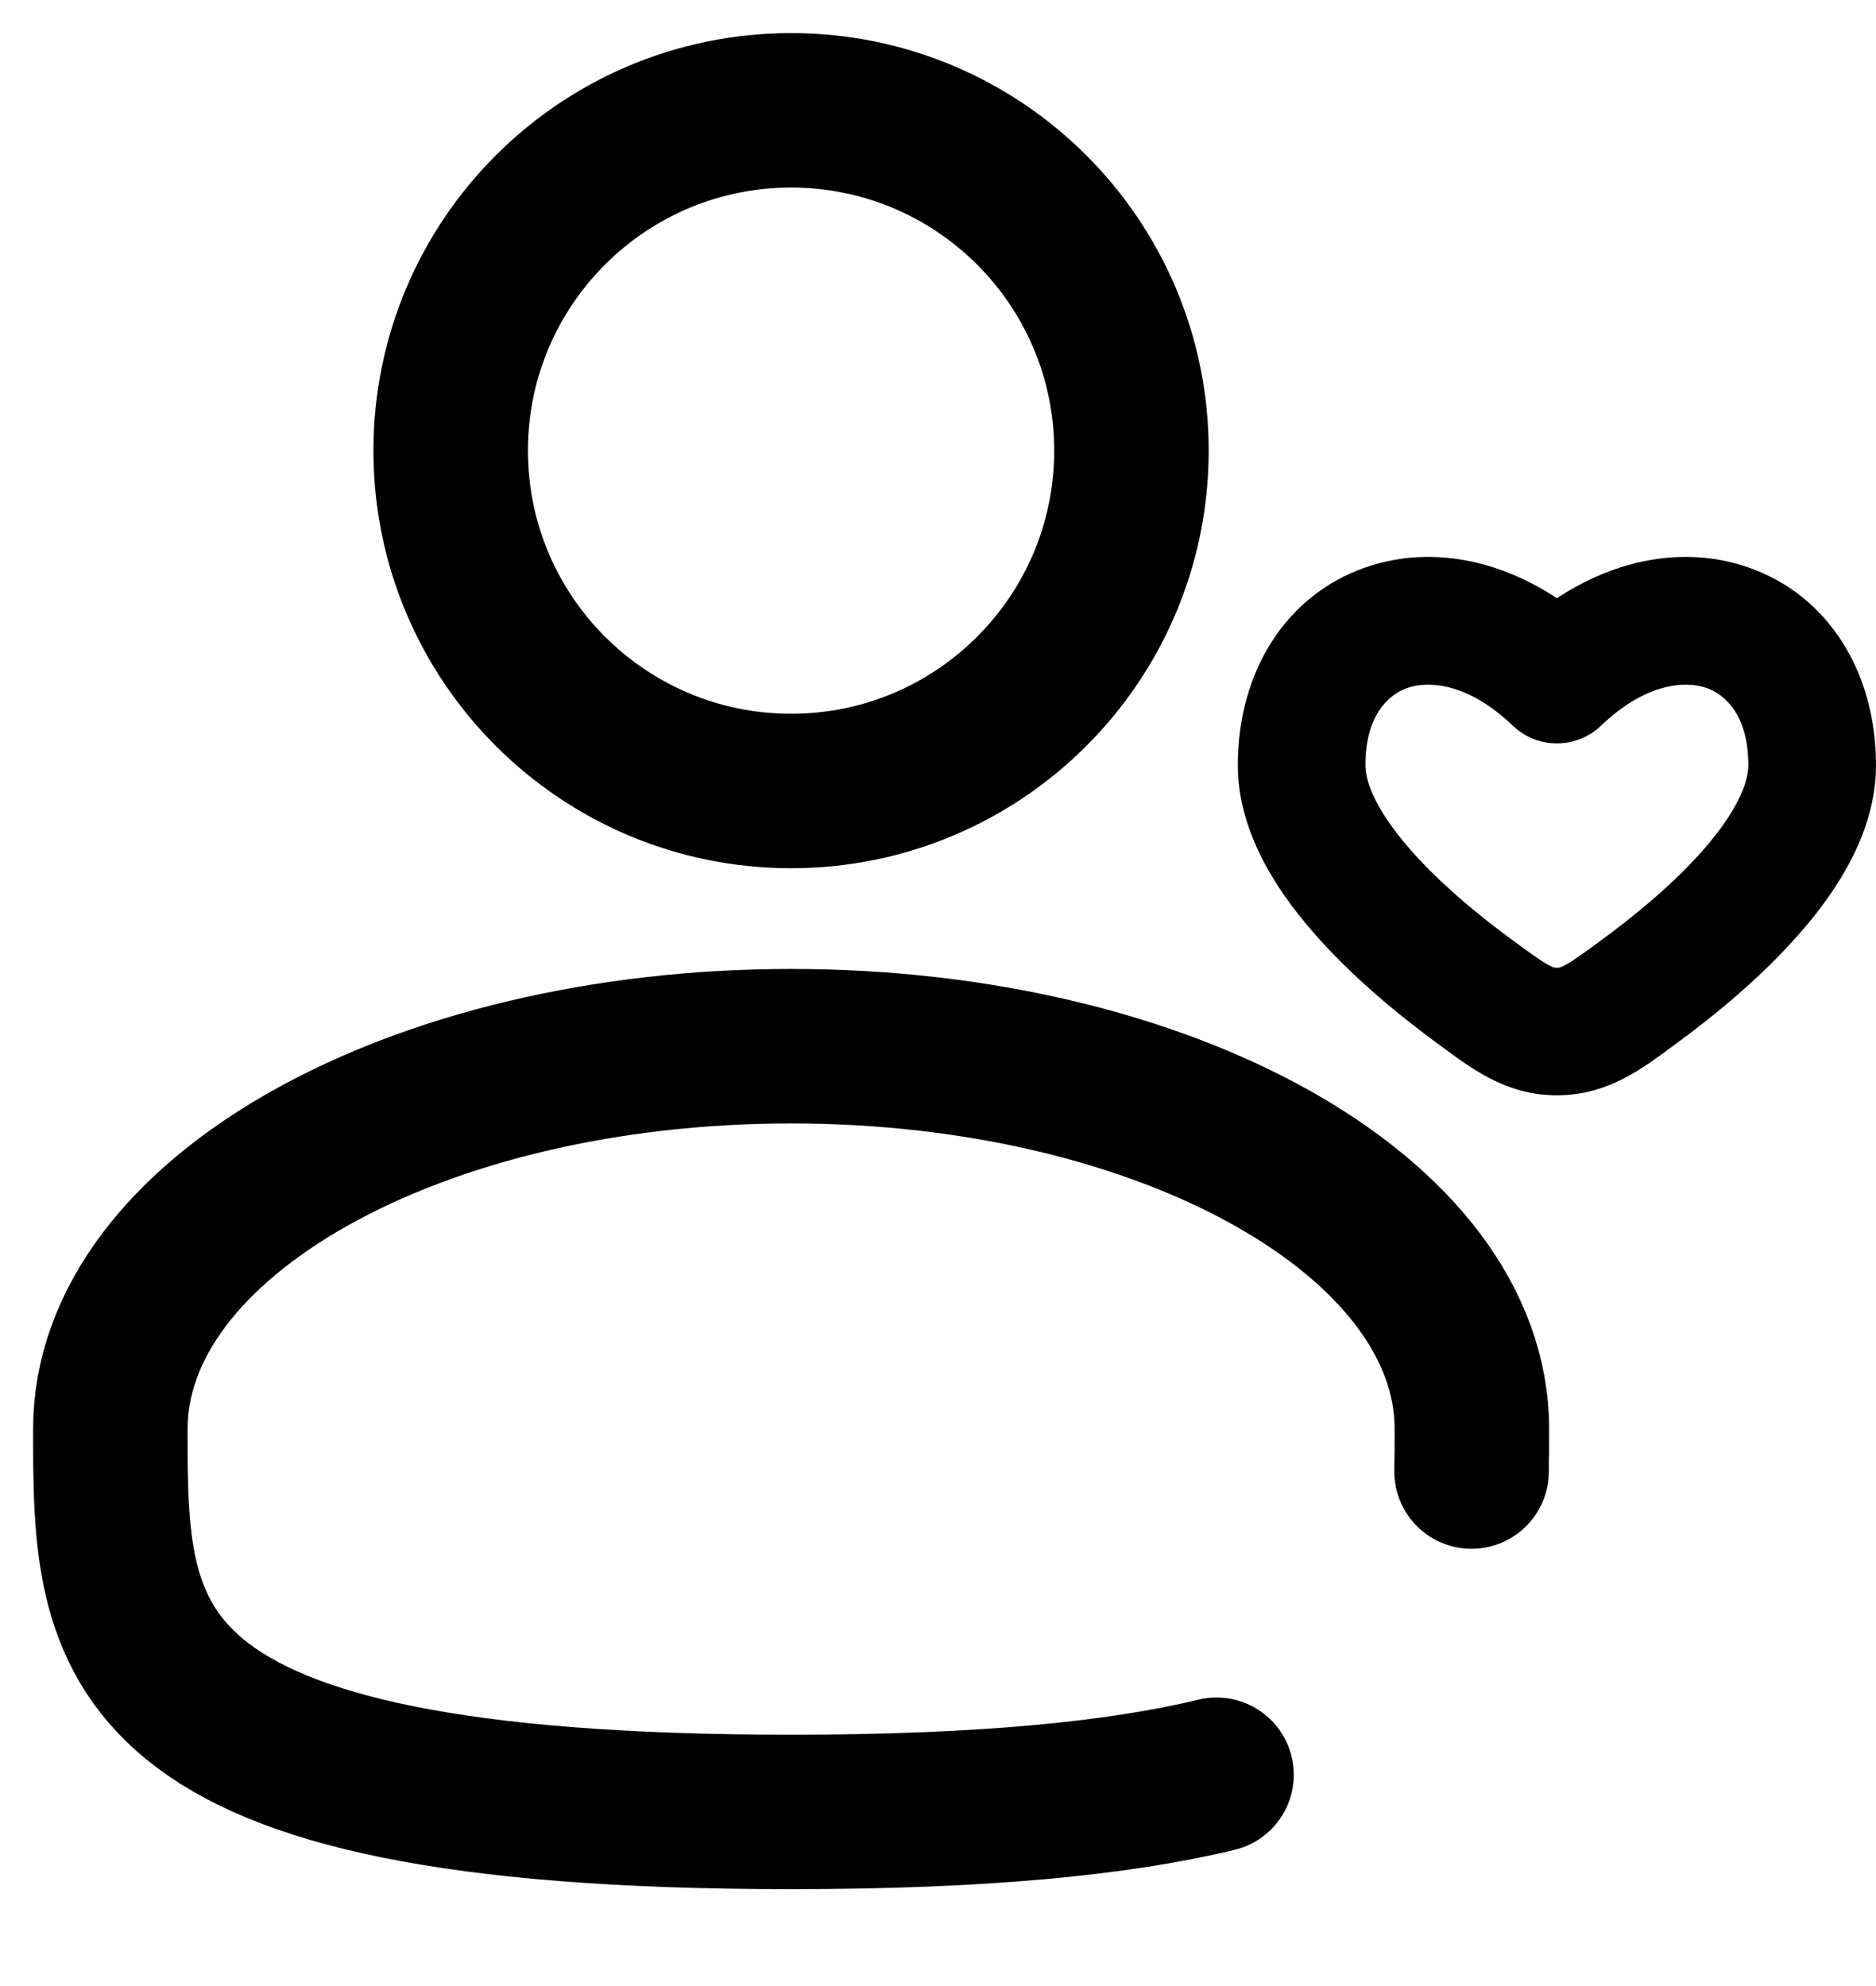 <svg width="17" height="18" viewBox="0 0 17 18" fill="none" xmlns="http://www.w3.org/2000/svg">
<path d="M7.169 7.169C8.872 7.169 10.253 5.788 10.253 4.084C10.253 2.381 8.872 1 7.169 1C5.465 1 4.084 2.381 4.084 4.084C4.084 5.788 5.465 7.169 7.169 7.169Z" stroke="black" stroke-width="1.4"/>
<path d="M14.108 6.159L13.709 6.577C13.932 6.791 14.285 6.791 14.508 6.577L14.108 6.159ZM13.713 8.526C13.39 8.29 13.035 7.995 12.766 7.684C12.482 7.355 12.373 7.1 12.373 6.935H11.217C11.217 7.528 11.557 8.054 11.892 8.44C12.241 8.845 12.674 9.199 13.028 9.459L13.713 8.526ZM12.373 6.935C12.373 6.491 12.576 6.297 12.753 6.235C12.946 6.168 13.303 6.189 13.709 6.577L14.508 5.742C13.873 5.133 13.074 4.897 12.37 5.144C11.651 5.396 11.217 6.089 11.217 6.935H12.373ZM15.189 9.459C15.543 9.199 15.976 8.845 16.325 8.44C16.66 8.054 17 7.528 17 6.935H15.843C15.843 7.1 15.735 7.355 15.451 7.684C15.182 7.995 14.827 8.29 14.504 8.526L15.189 9.459ZM17 6.935C17 6.089 16.566 5.396 15.847 5.144C15.143 4.897 14.344 5.133 13.709 5.742L14.508 6.577C14.914 6.189 15.271 6.168 15.464 6.235C15.641 6.297 15.843 6.491 15.843 6.935H17ZM13.028 9.459C13.313 9.667 13.632 9.927 14.108 9.927V8.771C14.09 8.771 14.078 8.771 14.036 8.748C13.97 8.713 13.887 8.654 13.713 8.526L13.028 9.459ZM14.504 8.526C14.33 8.654 14.247 8.713 14.181 8.748C14.139 8.771 14.127 8.771 14.108 8.771V9.927C14.585 9.927 14.904 9.667 15.189 9.459L14.504 8.526Z" fill="black"/>
<path d="M13.335 13.337C13.338 13.211 13.338 13.082 13.338 12.952C13.338 11.035 10.576 9.482 7.169 9.482C3.762 9.482 1 11.035 1 12.952C1 14.868 1 16.422 7.169 16.422C8.889 16.422 10.13 16.301 11.024 16.085" stroke="black" stroke-width="1.4" stroke-linecap="round"/>
</svg>

